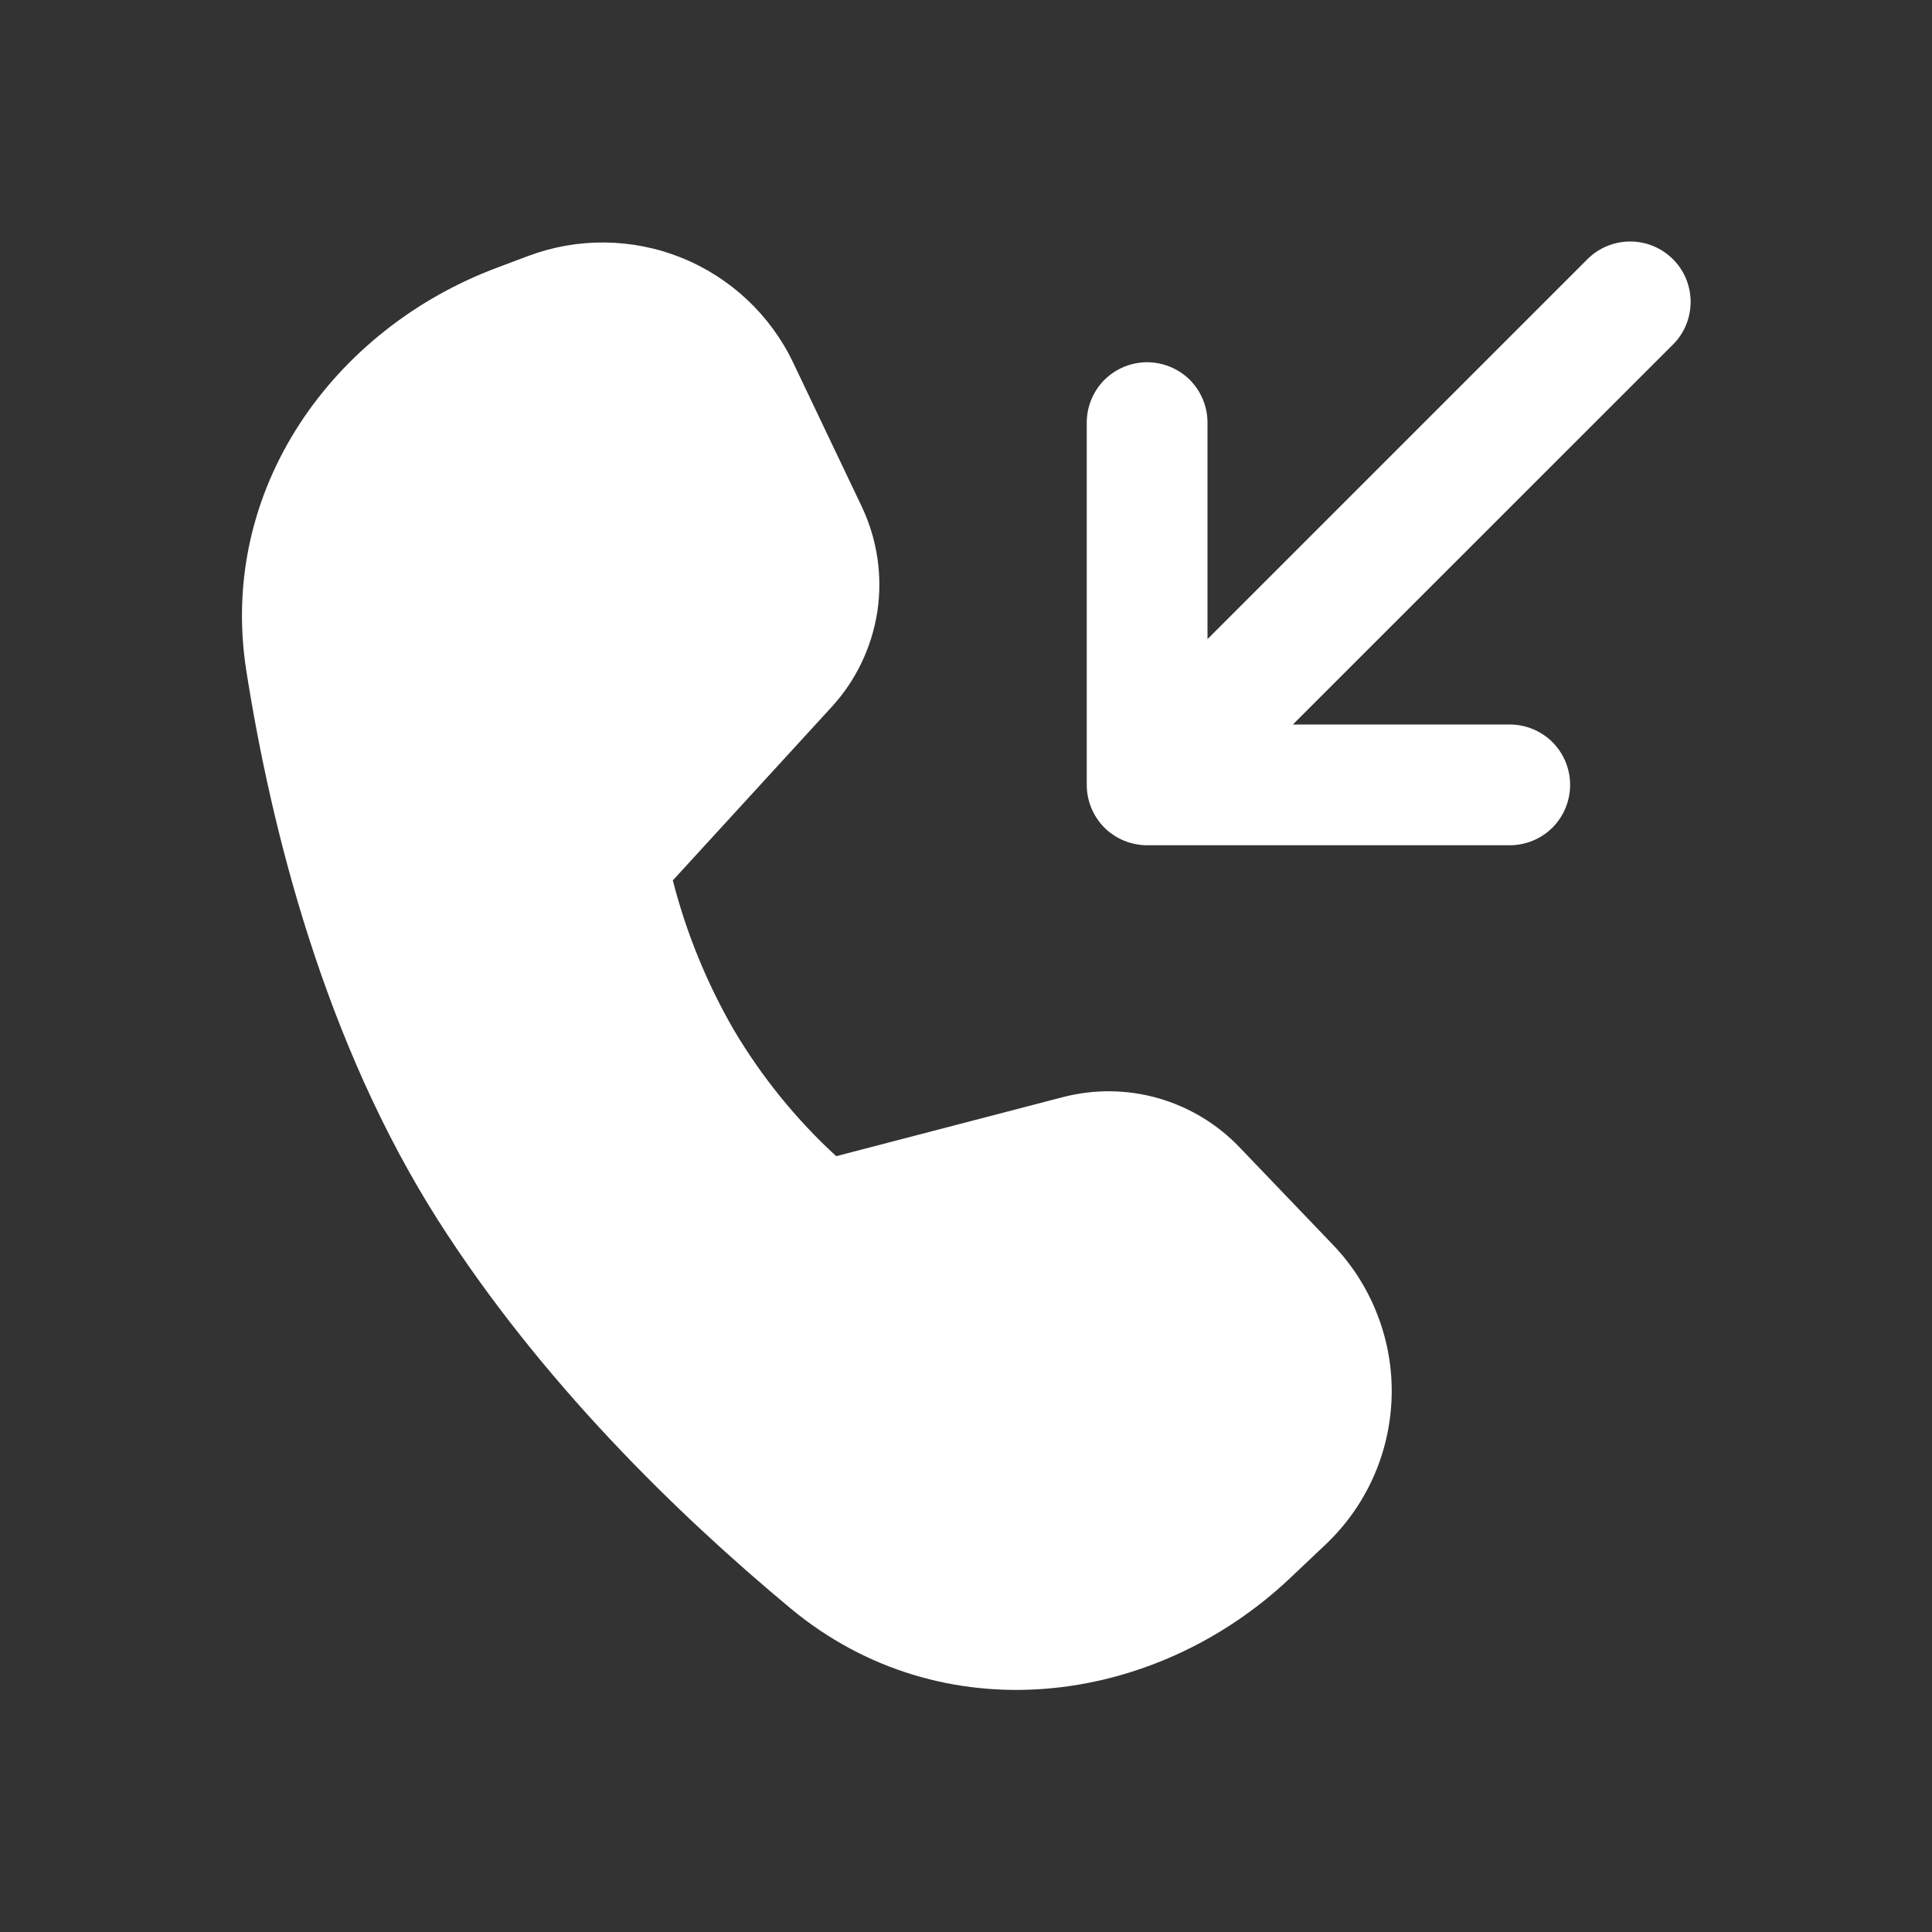 <svg width="16" height="16" viewBox="0 0 16 16" fill="none" xmlns="http://www.w3.org/2000/svg">
<rect x="0" y="0" width="16" height="16" fill="#333333" stroke="none"/>
<path d="M13.854 2.146C13.901 2.192 13.938 2.248 13.963 2.308C13.988 2.369 14.001 2.434 14.001 2.5C14.001 2.566 13.988 2.631 13.963 2.692C13.938 2.752 13.901 2.808 13.854 2.854L10.707 6H12.503C12.636 6 12.763 6.053 12.857 6.146C12.95 6.24 13.003 6.367 13.003 6.5C13.003 6.633 12.95 6.76 12.857 6.854C12.763 6.947 12.636 7 12.503 7H9.5C9.367 7 9.24 6.947 9.146 6.854C9.053 6.76 9 6.633 9 6.5V3.5C9 3.367 9.053 3.24 9.146 3.146C9.24 3.053 9.367 3 9.5 3C9.633 3 9.76 3.053 9.854 3.146C9.947 3.24 10 3.367 10 3.5V5.293L13.147 2.146C13.241 2.052 13.368 2 13.501 2C13.633 2 13.76 2.052 13.854 2.146ZM4.374 2.12C4.784 1.966 5.238 1.971 5.645 2.135C6.051 2.299 6.382 2.61 6.57 3.006L7.137 4.196C7.265 4.466 7.31 4.768 7.266 5.063C7.221 5.358 7.09 5.634 6.888 5.854L5.572 7.291C5.683 7.725 5.853 8.141 6.077 8.529C6.307 8.917 6.593 9.27 6.925 9.575L8.802 9.086C9.06 9.019 9.332 9.021 9.589 9.094C9.846 9.167 10.079 9.307 10.264 9.5L11.039 10.309C11.199 10.476 11.324 10.672 11.407 10.888C11.491 11.103 11.531 11.333 11.525 11.563C11.519 11.794 11.468 12.022 11.374 12.232C11.28 12.443 11.145 12.633 10.977 12.792L10.681 13.072C9.555 14.135 7.801 14.362 6.546 13.319C5.606 12.537 4.478 11.439 3.628 10.106C2.688 8.629 2.248 6.876 2.04 5.556C1.803 4.05 2.76 2.726 4.111 2.219L4.374 2.12Z" fill="white"/>
</svg>
